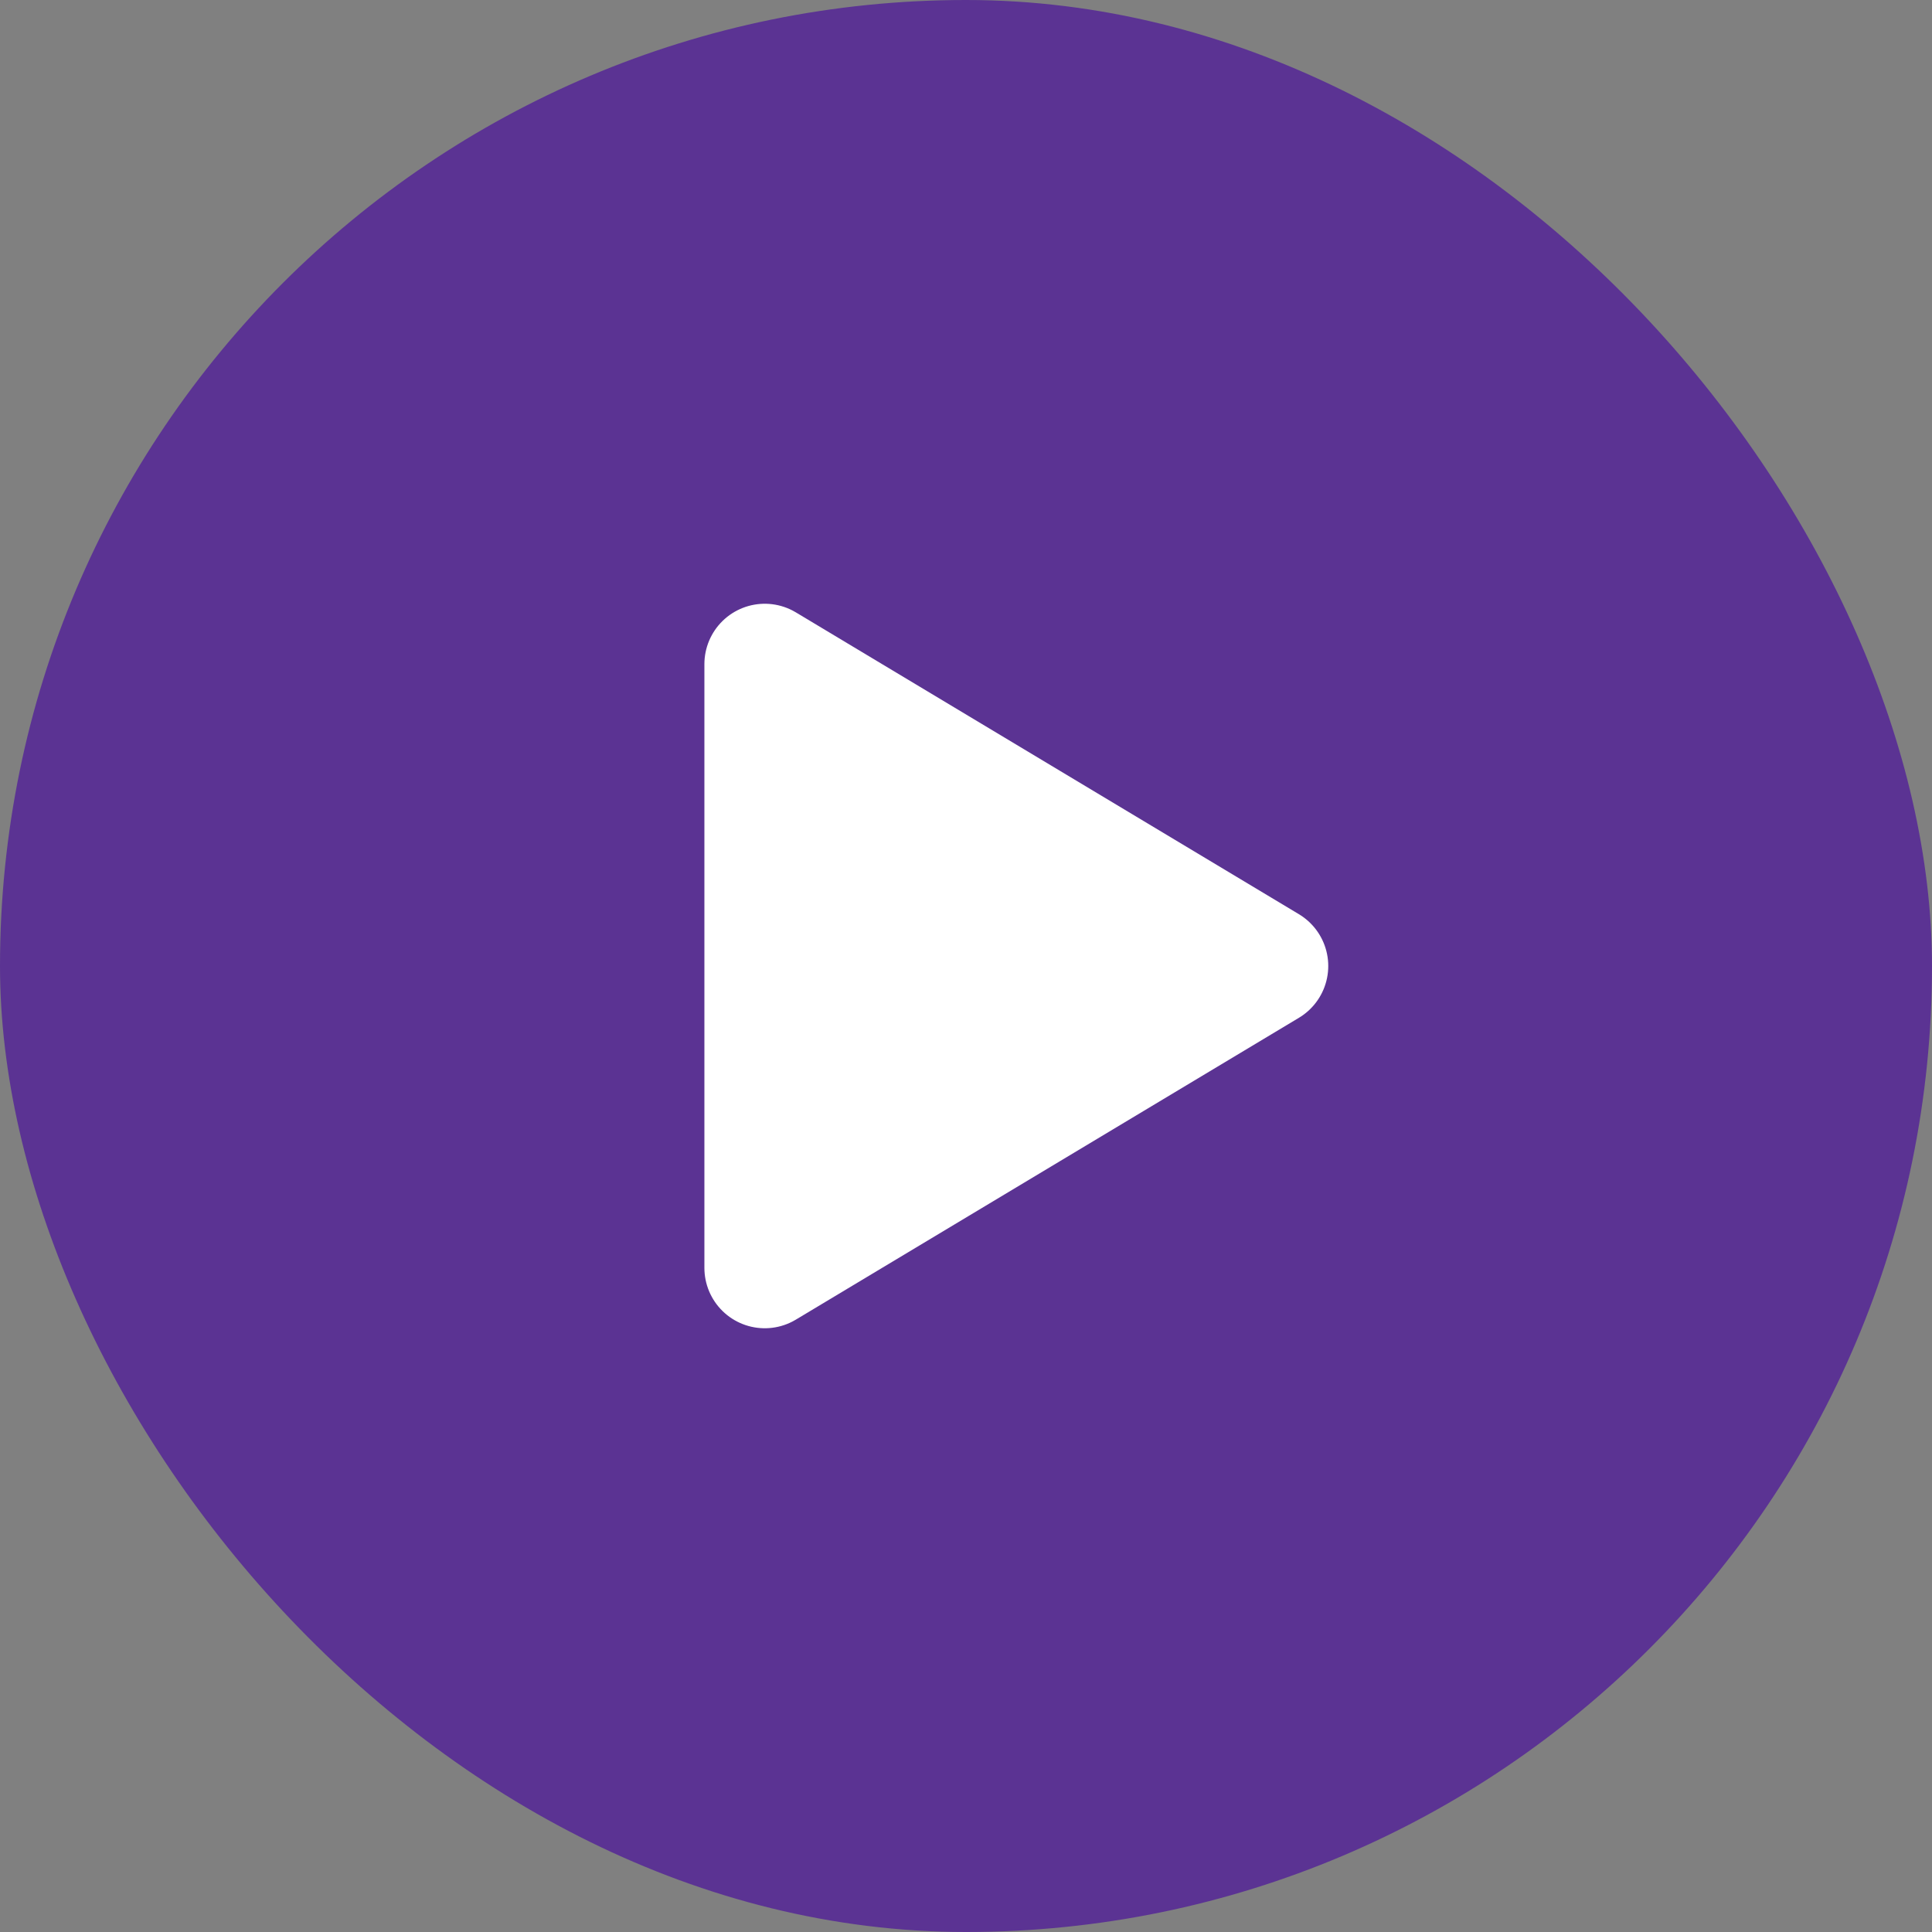 <svg width="32" height="32" viewBox="0 0 32 32" fill="none" xmlns="http://www.w3.org/2000/svg">
<rect x="0" y="0" width="32" height="32" fill="#808080" stroke="none"/>
<rect width="32" height="32" rx="16" fill="#5B3393"/>
<path d="M12.667 11L21 16L12.667 21V11Z" fill="white" stroke="white" stroke-width="2" stroke-linecap="round" stroke-linejoin="round"/>
</svg>

